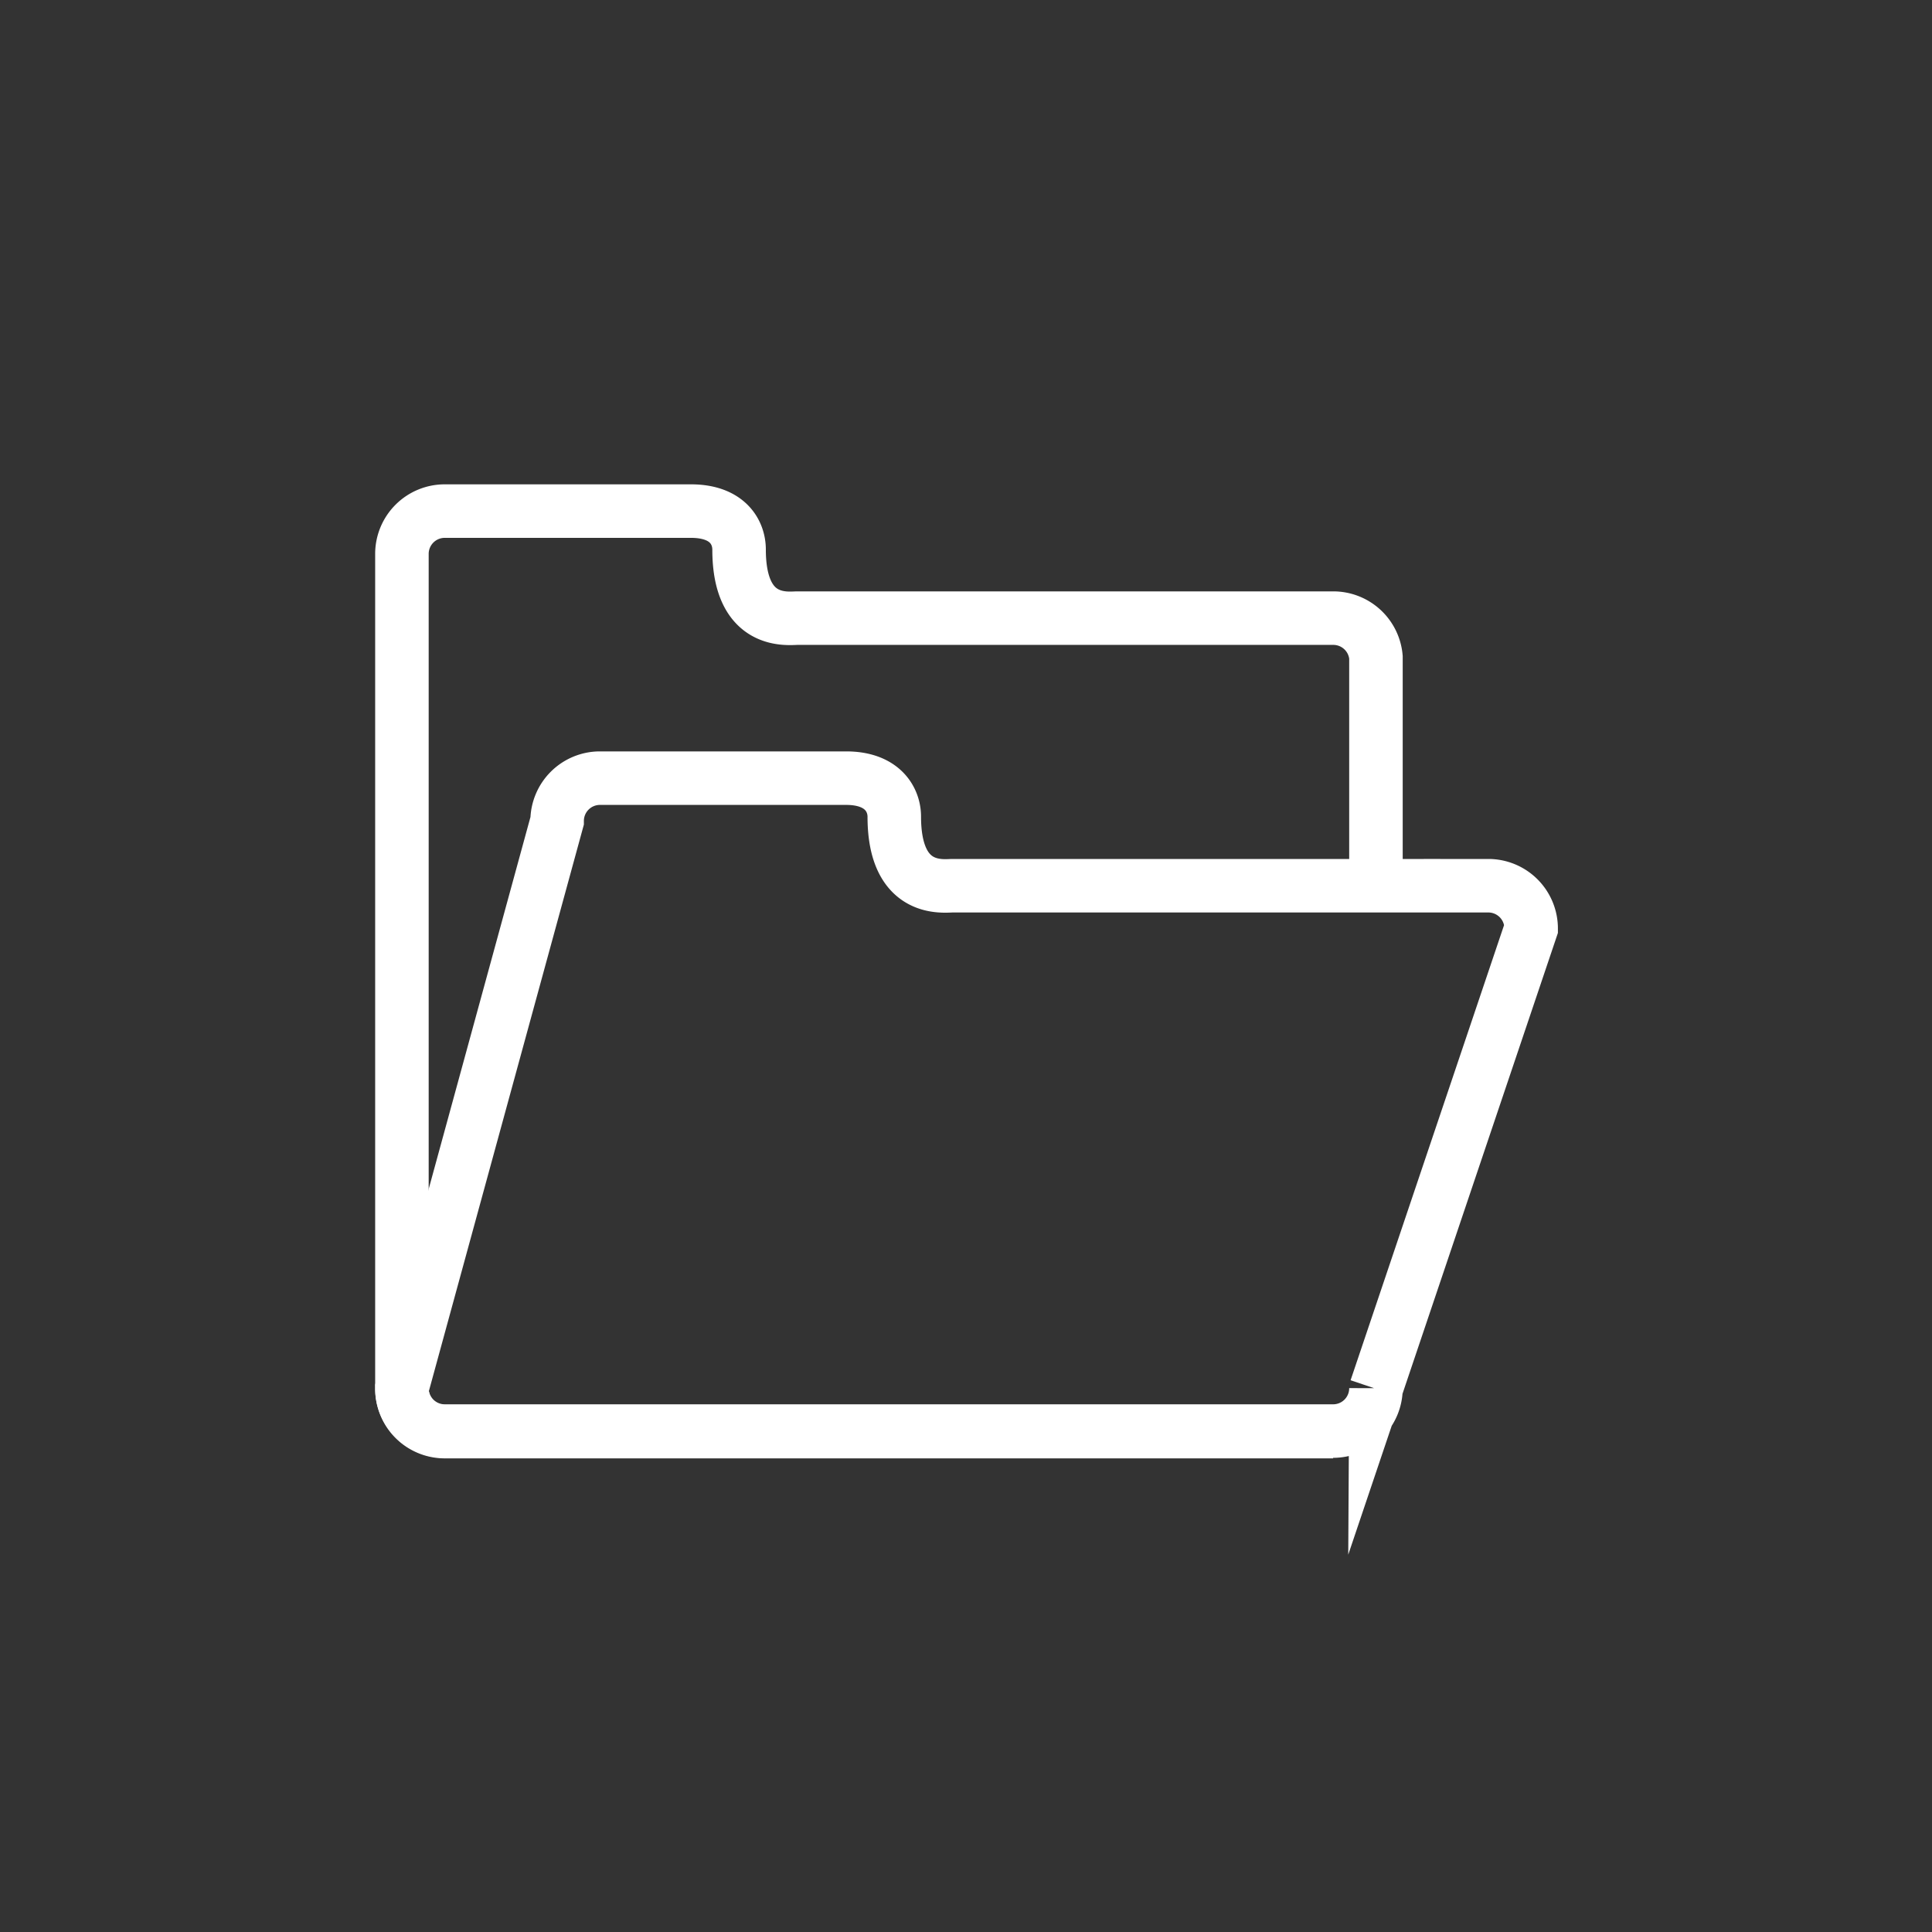 <svg xmlns="http://www.w3.org/2000/svg" width="361" height="361"><rect width="100%" height="100%" fill="#333333" stroke="none"/><g fill="none" stroke="#fff" stroke-width="10" stroke-miterlimit="10"><path d="M249.1 267.5h-166a8 8 0 0 1-8-8v-156a8 8 0 0 1 8-8h46c6.9 0 9 4 9 7.2 0 14.2 9.2 12.8 10.9 12.8h100.1a8 8 0 0 1 8 7.3v42.7"/><path d="M257.1 259.4a8 8 0 0 1-8 8h-166a8 8 0 0 1-8-8l29-106a8 8 0 0 1 8-8h46c6.9 0 9 4.1 9 7.2 0 14.3 9.2 12.9 10.9 12.9h100.1a8 8 0 0 1 8 8l-29 86z"/></g></svg>